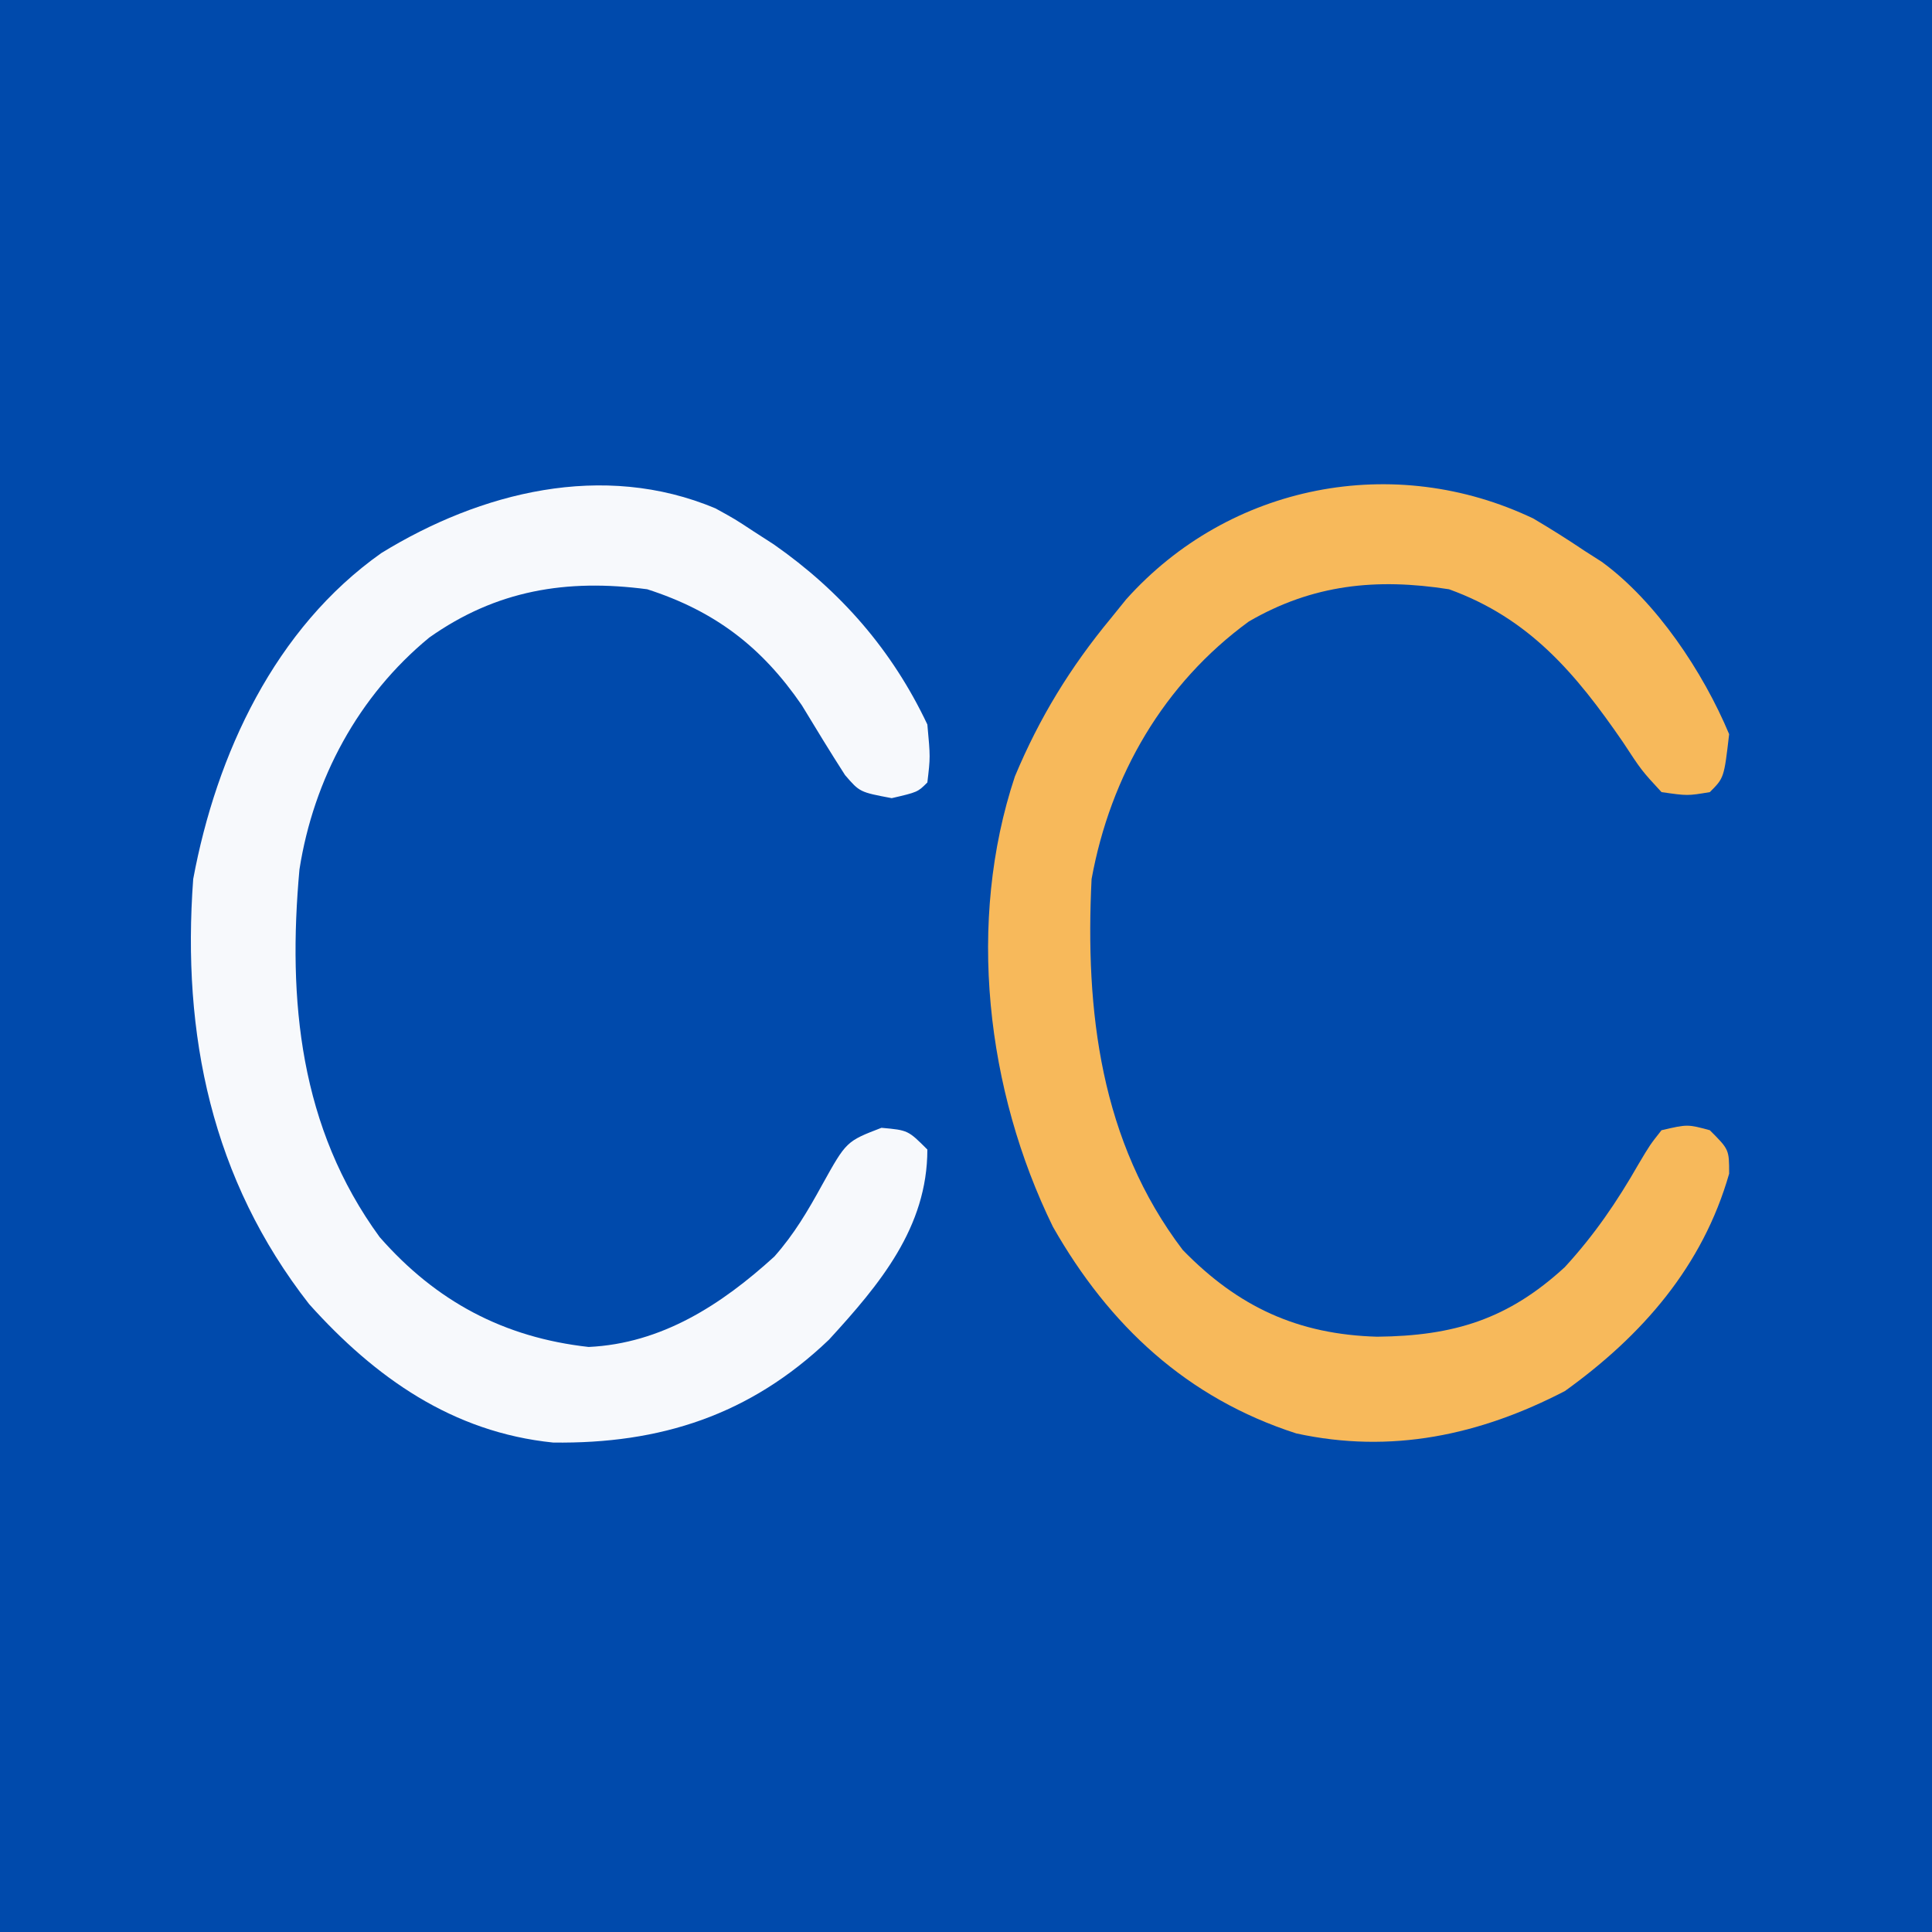 <?xml version="1.0" encoding="UTF-8"?>
<svg version="1.1" xmlns="http://www.w3.org/2000/svg" width="200" height="200">
<rect width="100%" height="100%" fill="#808080" stroke="none"/>
<path d="M0 0 C66 0 132 0 200 0 C200 66 200 132 200 200 C134 200 68 200 0 200 C0 134 0 68 0 0 Z " fill="#004AAC" transform="translate(0,0)"/>
<path d="M0 0 C2.023 1.113 2.023 1.113 3.938 2.375 C4.631 2.822 5.325 3.27 6.039 3.73 C12.99 8.586 18.313 14.707 21.938 22.375 C22.25 25.75 22.25 25.75 21.938 28.375 C20.938 29.375 20.938 29.375 18.25 30 C14.938 29.375 14.938 29.375 13.418 27.613 C11.881 25.225 10.409 22.804 8.938 20.375 C4.799 14.346 -0.048 10.633 -7.062 8.375 C-15.419 7.273 -22.692 8.472 -29.625 13.375 C-36.958 19.408 -41.597 28.011 -43.062 37.375 C-44.294 50.956 -43.039 64.102 -34.758 75.441 C-28.915 82.106 -21.887 85.839 -13.125 86.812 C-5.558 86.457 0.634 82.429 6.098 77.453 C8.163 75.12 9.562 72.728 11.062 70 C13.553 65.523 13.553 65.523 17.188 64.125 C19.938 64.375 19.938 64.375 21.938 66.375 C21.938 74.441 17.01 80.32 11.75 86.062 C3.57 93.878 -5.72 96.857 -16.809 96.707 C-27.208 95.646 -35.226 89.993 -42.062 82.375 C-52.142 69.471 -55.251 54.49 -54.062 38.375 C-51.651 25.434 -45.605 12.4 -34.57 4.617 C-24.331 -1.672 -11.647 -4.895 0 0 Z " fill="#F7F9FC" transform="translate(74.062,52.625)"/>
<path d="M0 0 C1.78 1.055 3.536 2.154 5.25 3.312 C5.849 3.695 6.449 4.078 7.066 4.473 C12.712 8.585 17.564 15.888 20.25 22.312 C19.724 26.839 19.724 26.839 18.25 28.312 C15.938 28.699 15.938 28.699 13.25 28.312 C11.188 26.082 11.188 26.082 9.25 23.125 C4.364 16.018 -0.448 10.308 -8.75 7.312 C-16.259 6.138 -22.857 6.806 -29.469 10.648 C-38.276 17.073 -43.791 26.576 -45.75 37.312 C-46.425 50.938 -44.847 64.485 -36.309 75.711 C-30.548 81.63 -24.365 84.454 -16.188 84.688 C-8.246 84.606 -2.642 82.892 3.242 77.48 C6.291 74.164 8.643 70.716 10.875 66.812 C12.059 64.82 12.059 64.82 13.25 63.312 C15.938 62.688 15.938 62.688 18.25 63.312 C20.25 65.312 20.25 65.312 20.25 67.812 C17.512 77.397 11.255 84.561 3.25 90.312 C-5.567 94.885 -14.737 96.842 -24.562 94.699 C-35.87 91.053 -43.931 83.538 -49.75 73.312 C-56.663 59.205 -58.694 41.723 -53.688 26.688 C-51.153 20.611 -47.942 15.377 -43.75 10.312 C-42.967 9.344 -42.967 9.344 -42.168 8.355 C-31.482 -3.579 -14.416 -6.903 0 0 Z " fill="#F7B95B" transform="translate(158.75,53.688)"/>
</svg>
